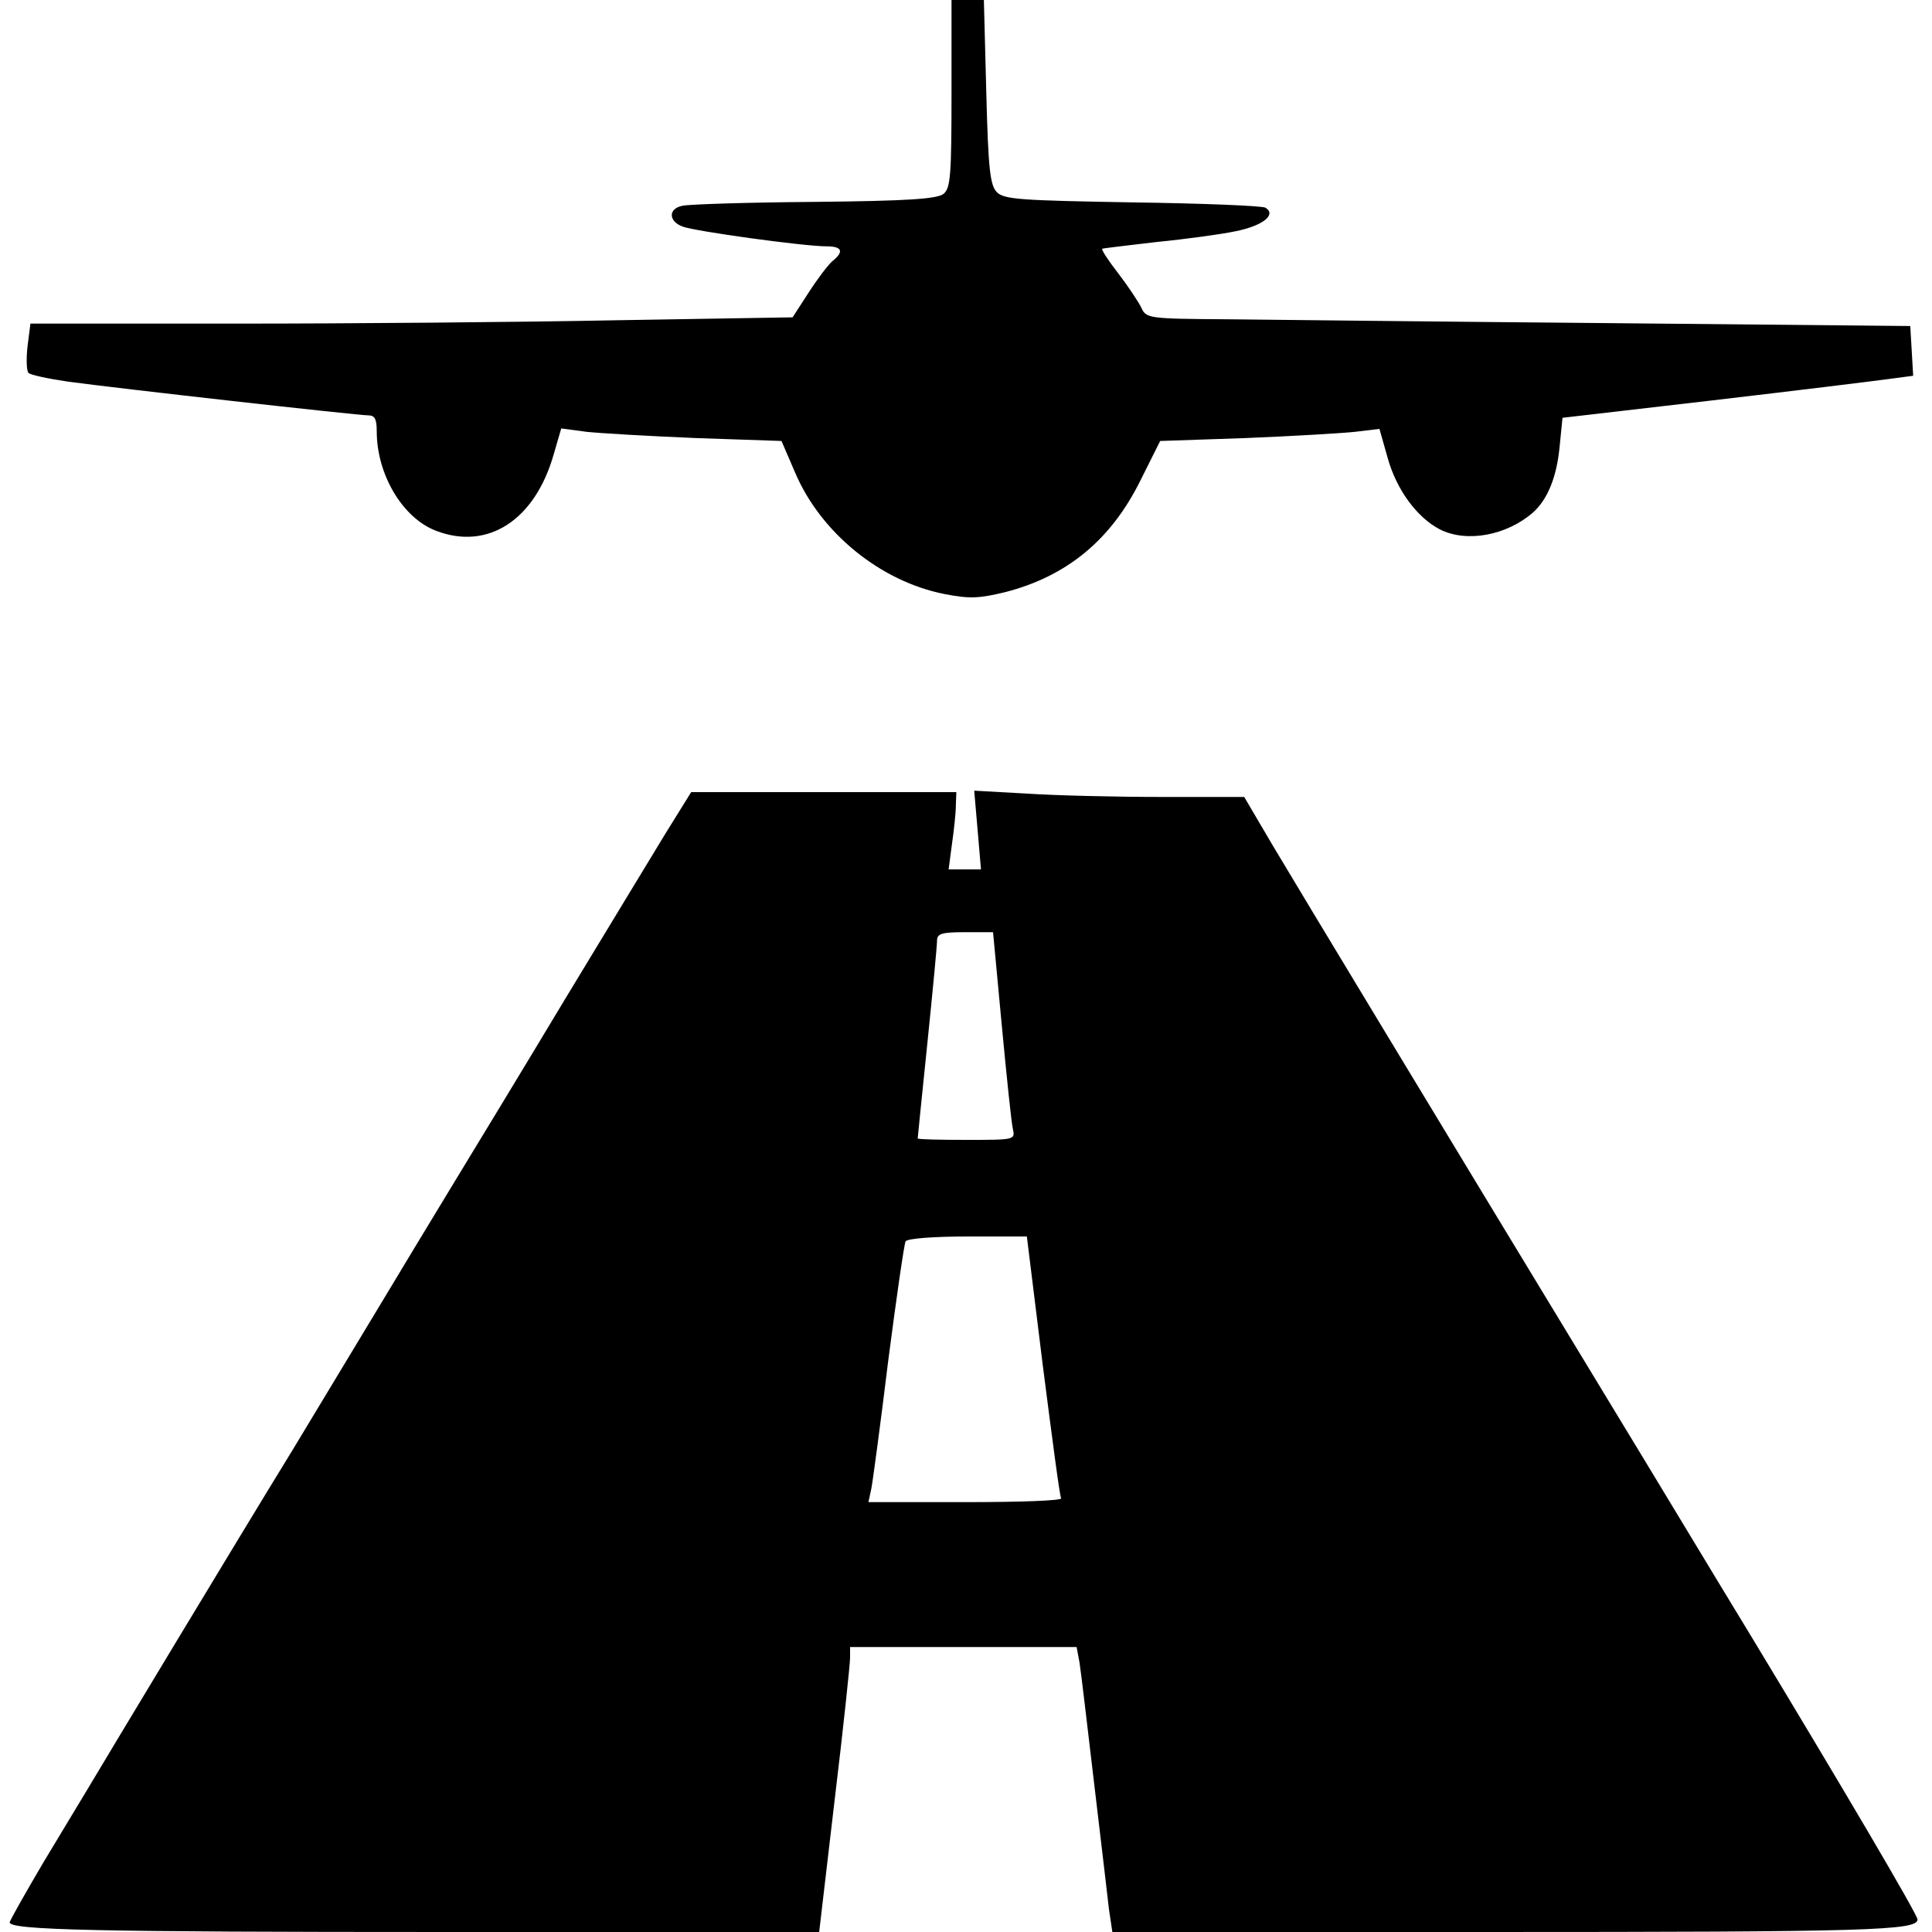 <?xml version="1.0" standalone="no"?>
<!DOCTYPE svg PUBLIC "-//W3C//DTD SVG 20010904//EN"
 "http://www.w3.org/TR/2001/REC-SVG-20010904/DTD/svg10.dtd">
<svg version="1.0" xmlns="http://www.w3.org/2000/svg"
 width="400pt" height="400pt" viewBox="0 0 400 400"
 preserveAspectRatio="xMidYMid meet">
<g transform="translate(0,400) scale(0.1,-0.1)"
fill="#000000" stroke="none">
<path d="M1970 3806 c0 -167 -2 -195 -16 -207 -13 -11 -74 -15 -268 -17 -138
-1 -261 -5 -273 -8 -30 -6 -29 -32 0 -43 26 -10 252 -41 298 -41 33 0 37 -11
12 -31 -9 -8 -31 -37 -49 -65 l-33 -51 -362 -6 c-199 -4 -554 -7 -789 -7
l-427 0 -6 -47 c-3 -27 -2 -51 2 -55 3 -4 40 -12 81 -18 102 -14 601 -70 623
-70 13 0 17 -8 17 -33 0 -90 54 -180 123 -206 107 -41 204 22 243 157 l16 55
52 -7 c28 -3 130 -9 228 -13 l176 -6 28 -65 c53 -125 177 -226 310 -252 51
-10 71 -9 125 4 128 33 219 108 280 231 l41 82 176 6 c98 4 200 10 228 13 l50
6 17 -60 c18 -65 60 -123 108 -148 55 -28 138 -13 193 35 30 27 49 73 55 136
l6 60 310 36 c171 20 334 40 363 44 l53 7 -3 52 -3 51 -625 6 c-344 3 -700 7
-791 8 -162 1 -166 2 -176 24 -6 12 -27 44 -47 70 -21 27 -36 50 -34 52 2 1
53 7 113 14 61 6 133 16 162 22 56 11 87 34 63 49 -7 4 -131 9 -276 11 -230 4
-265 6 -280 21 -14 14 -18 47 -22 207 l-5 191 -33 0 -34 0 0 -194z"/>
<path d="M1377 2273 c-30 -49 -123 -203 -208 -343 -84 -140 -191 -316 -236
-390 -45 -74 -109 -180 -142 -235 -33 -55 -116 -192 -184 -305 -113 -184 -387
-639 -428 -708 -9 -15 -49 -81 -88 -146 -39 -66 -71 -123 -71 -126 0 -16 176
-20 906 -20 l770 0 32 273 c18 149 32 282 32 295 l0 22 235 0 234 0 6 -32 c3
-18 16 -130 30 -248 14 -118 28 -236 31 -263 l7 -47 772 0 c795 0 895 3 895
26 0 10 -155 273 -340 579 -8 13 -40 66 -71 117 -31 51 -140 232 -244 403
-349 575 -617 1019 -679 1123 l-60 102 -172 0 c-94 0 -219 3 -279 7 l-108 6 7
-81 7 -82 -34 0 -33 0 7 53 c4 28 8 64 8 80 l1 27 -274 0 -275 0 -54 -87z
m697 -395 c10 -106 20 -203 23 -215 5 -23 4 -23 -96 -23 -56 0 -101 1 -101 3
0 2 9 90 20 197 11 107 20 202 20 212 0 15 9 18 58 18 l58 0 18 -192z m85
-705 c19 -148 35 -271 38 -275 2 -5 -86 -8 -197 -8 l-202 0 6 28 c3 15 19 134
35 265 17 131 33 242 36 247 4 6 60 10 129 10 l122 0 33 -267z"/>
</g>
</svg>

